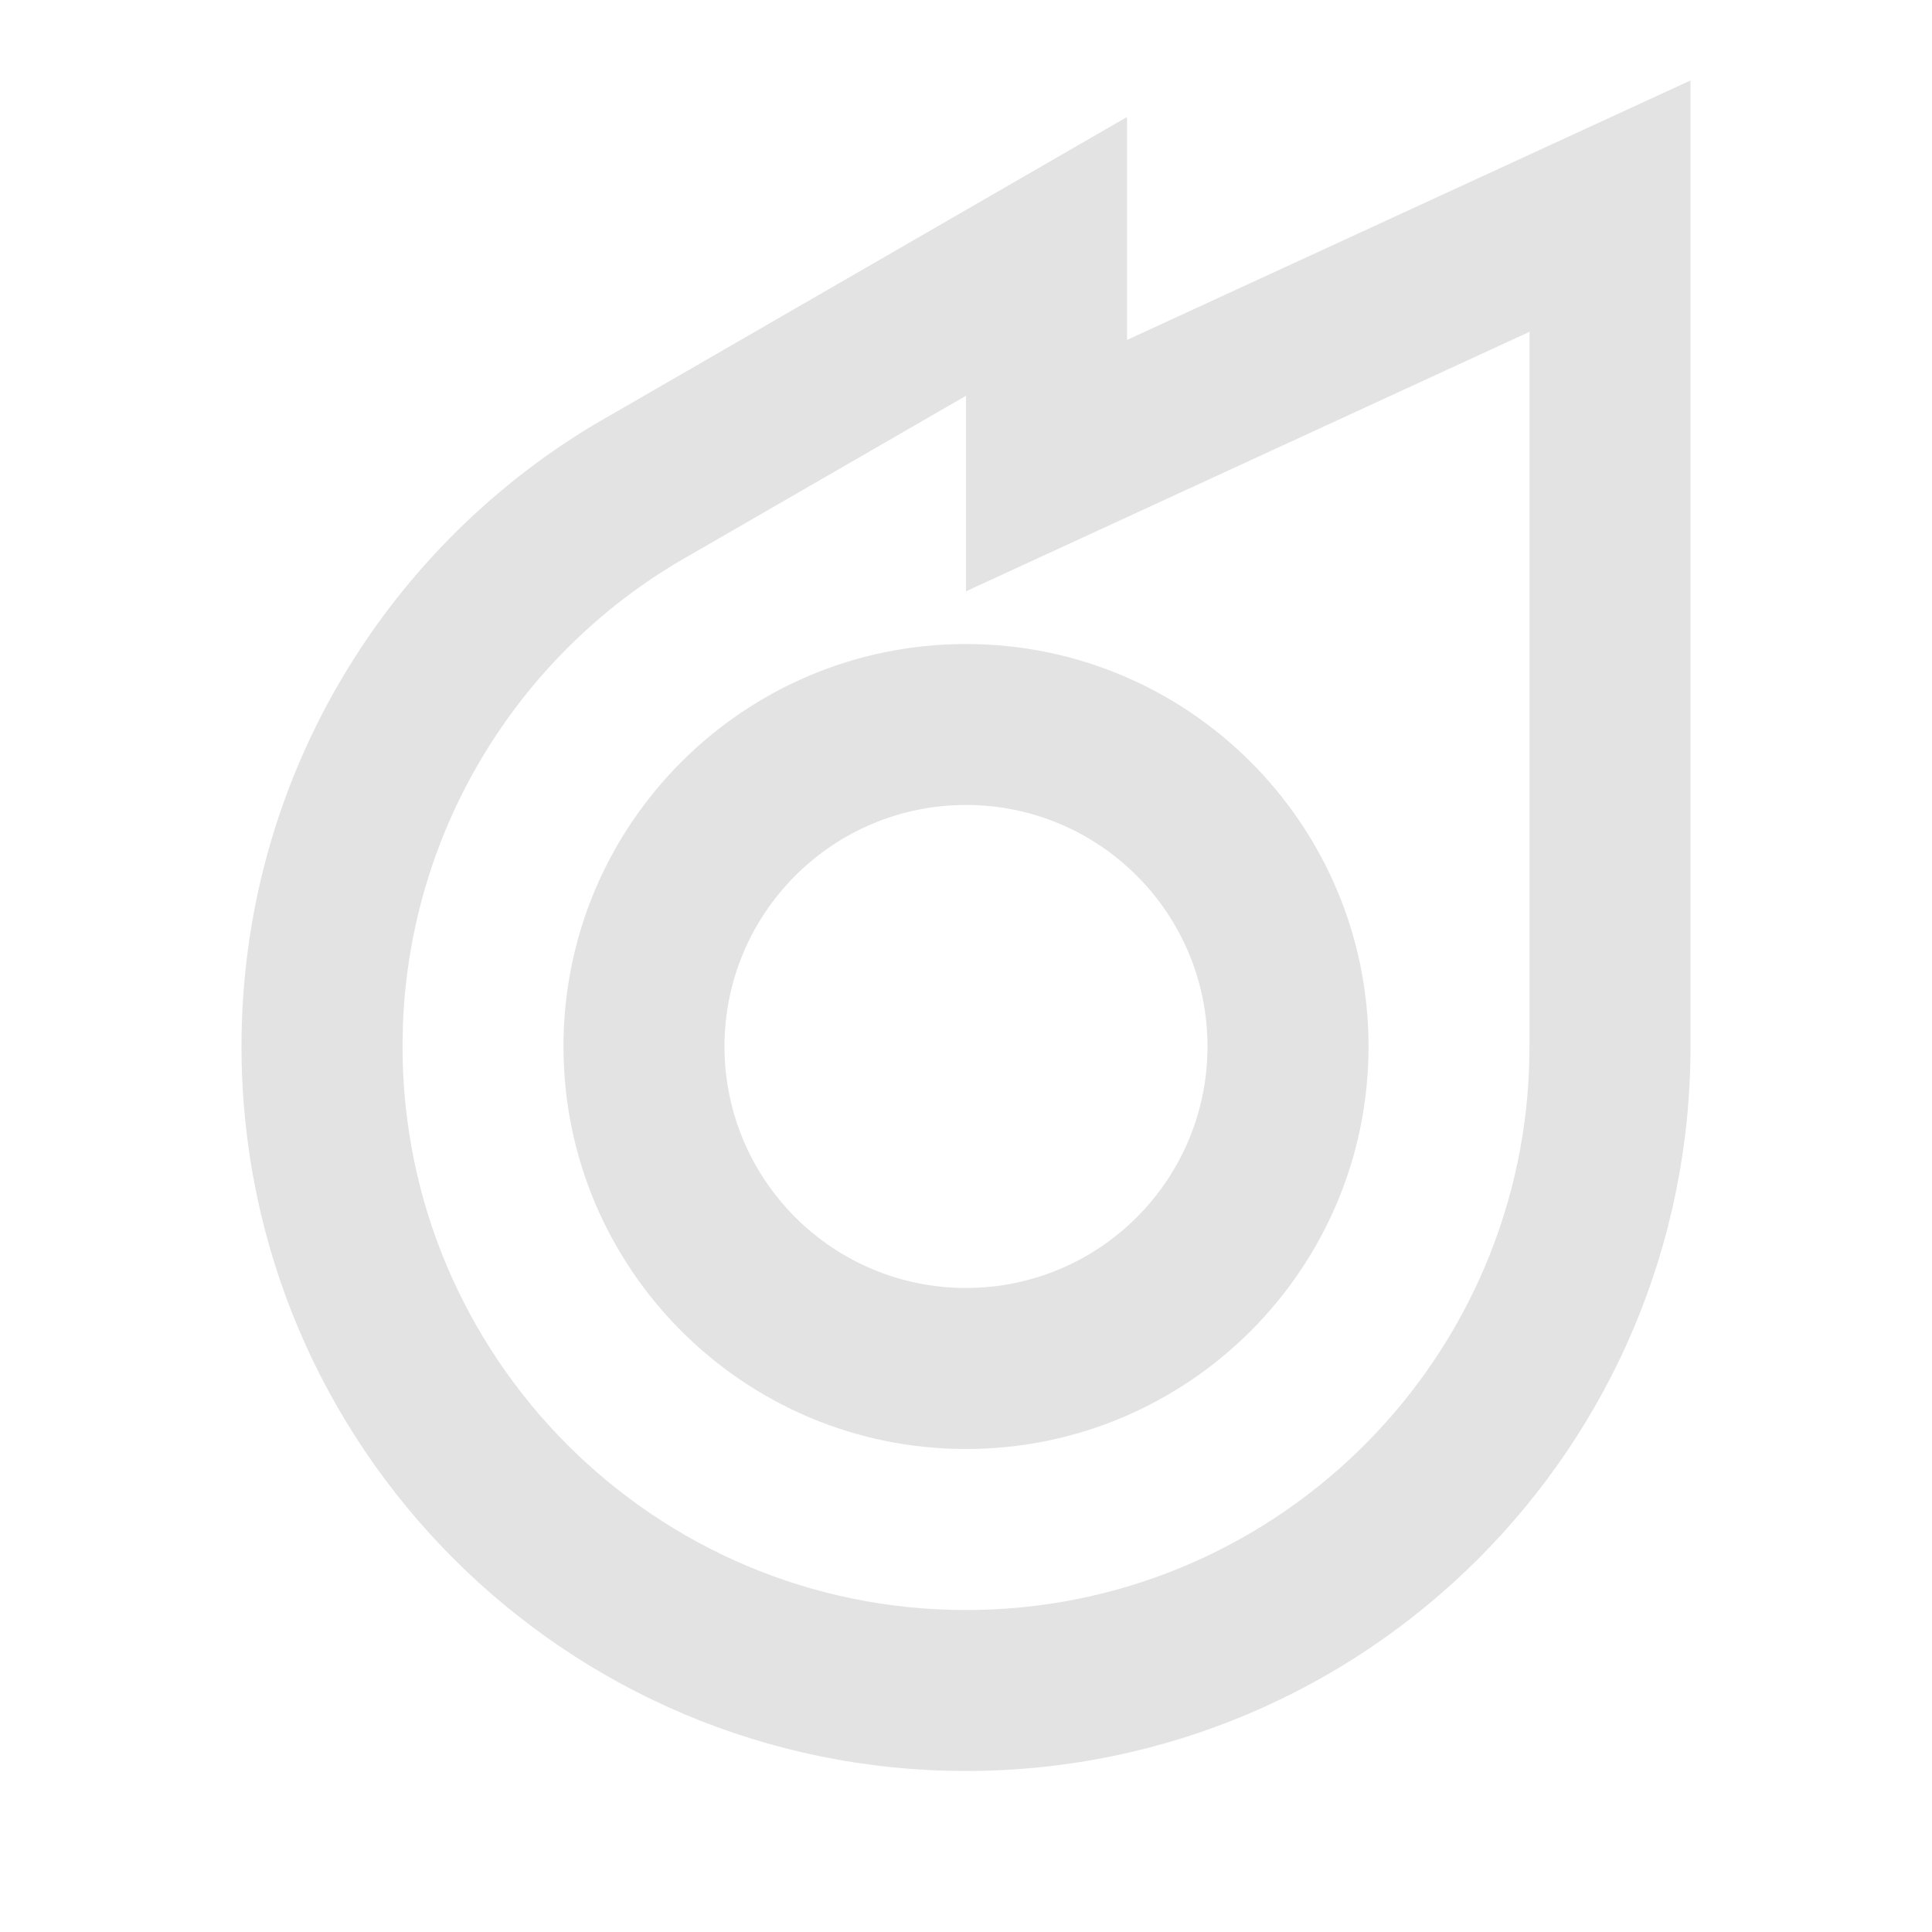 <svg width="20" height="20" viewBox="0 0 20 20" fill="none" xmlns="http://www.w3.org/2000/svg">
<path d="M17.5 0.833V10.833C17.5 14.976 14.142 18.333 10 18.333C5.858 18.333 2.5 14.976 2.5 10.833C2.5 8.101 3.962 5.709 6.146 4.398L11.667 1.211V3.519L17.5 0.833ZM15.833 3.435L10 6.121V4.097L7.164 5.734C5.393 6.722 4.25 8.556 4.171 10.605L4.167 10.833C4.167 14.055 6.778 16.667 10 16.667C13.155 16.667 15.724 14.163 15.83 11.034L15.833 10.833V3.435ZM10 6.667C12.301 6.667 14.167 8.532 14.167 10.833C14.167 13.134 12.301 15 10 15C7.699 15 5.833 13.134 5.833 10.833C5.833 8.532 7.699 6.667 10 6.667ZM10 8.333C8.619 8.333 7.5 9.453 7.5 10.833C7.5 12.214 8.619 13.333 10 13.333C11.381 13.333 12.5 12.214 12.5 10.833C12.5 9.453 11.381 8.333 10 8.333Z" fill="#E3E3E3"/>
</svg>

